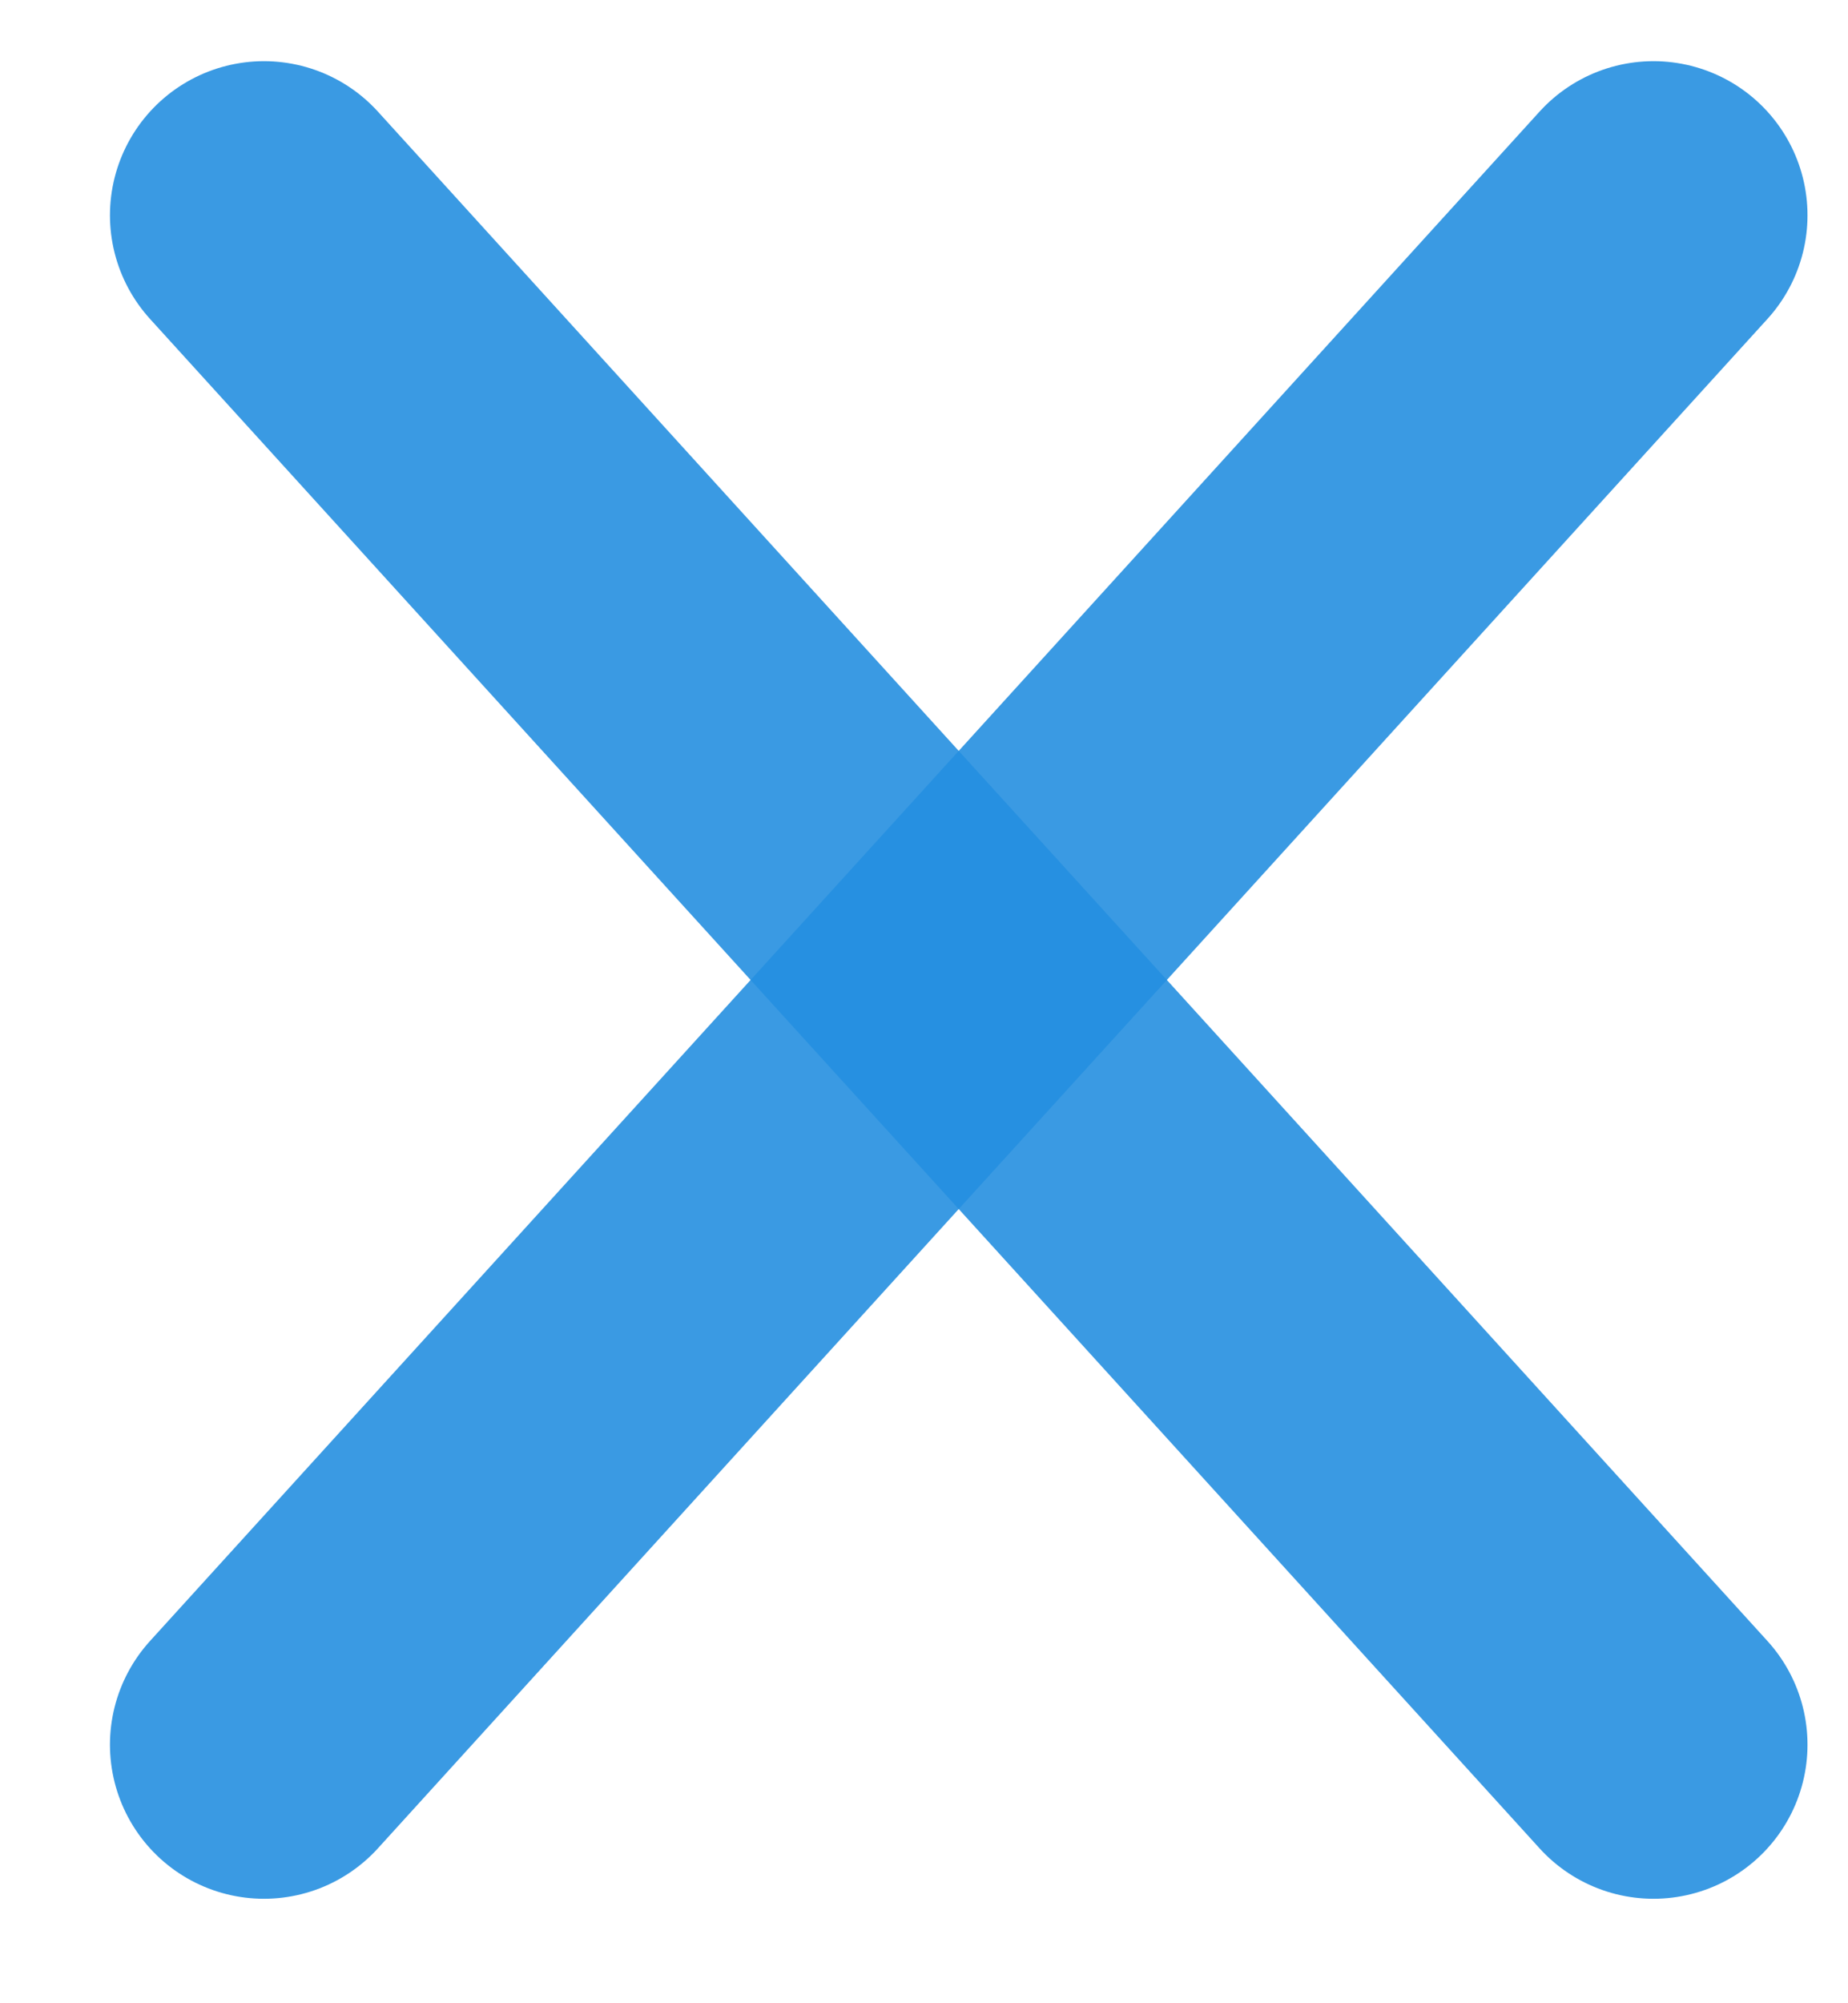 <?xml version="1.0" encoding="UTF-8" standalone="no"?>
<svg xmlns="http://www.w3.org/2000/svg" height="13px" width="12px" version="1.1" xmlns:xlink="http://www.w3.org/1999/xlink" viewBox="0 0 12 13"><!-- Generator: Sketch 44.1 (41455) - http://www.bohemiancoding.com/sketch -->
 <title>Group Copy</title>
 <desc>Created with Sketch.</desc>
 <g id="Search-Results" opacity=".9" stroke-opacity=".9" fill-rule="evenodd" stroke-linecap="round" fill="none">
  <g id="Search-On-Click-Copy" stroke="#0D83DD" stroke-width="2" transform="translate(-1287 -144)">
   <g id="Group-Copy" transform="translate(1288 145)">
    <path id="Line" d="m9.737 0.397l-9.023 9.925"/>
    <path id="Line" d="m0.714 0.397l9.023 9.925"/>
   </g>
  </g>
 </g>
</svg>
